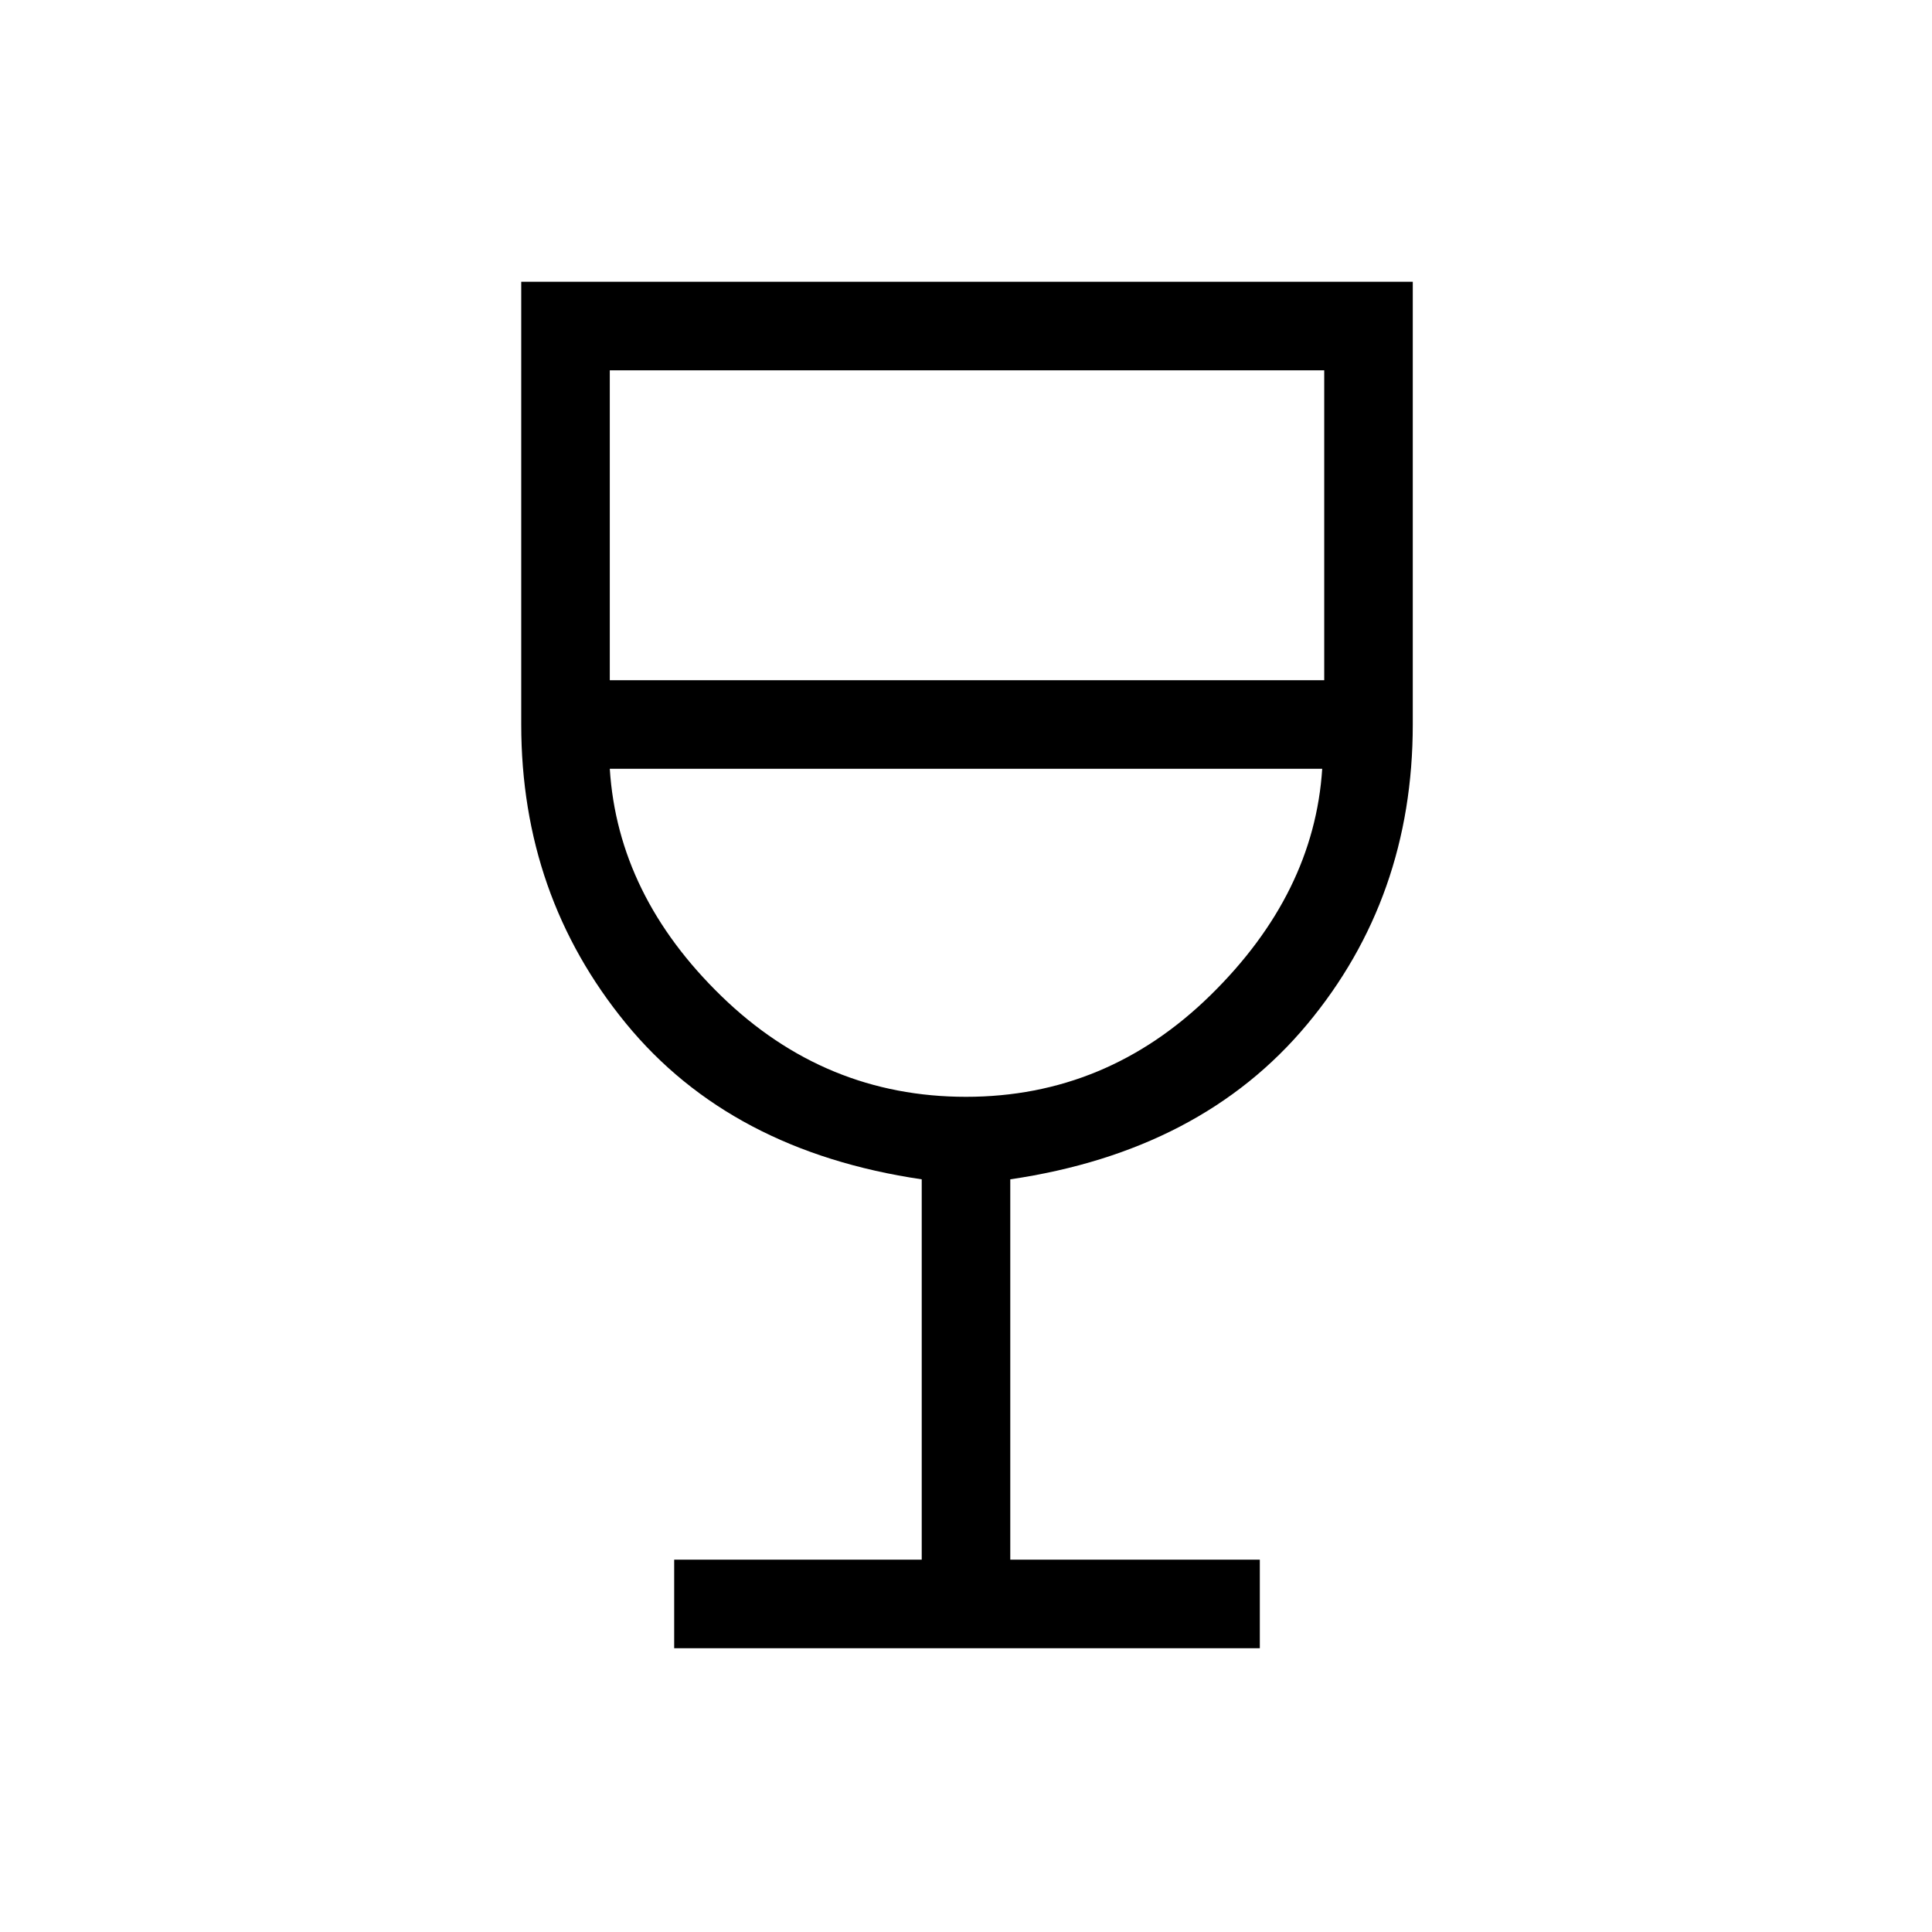<svg xmlns="http://www.w3.org/2000/svg" height="48" width="48"><path d="M16.75 40.95v-2.2h6.15V29.3q-4.75-.7-7.35-3.875-2.6-3.175-2.6-7.425V7H35.1v11q0 4.3-2.625 7.45Q29.85 28.6 25.1 29.3v9.45h6.2v2.2ZM24 27.25q3.5 0 6.075-2.525T32.85 19.1h-17.7q.2 3.15 2.775 5.65 2.575 2.5 6.075 2.5ZM15.15 16.9H32.9V9.2H15.15ZM24 27.25Z"/></svg>